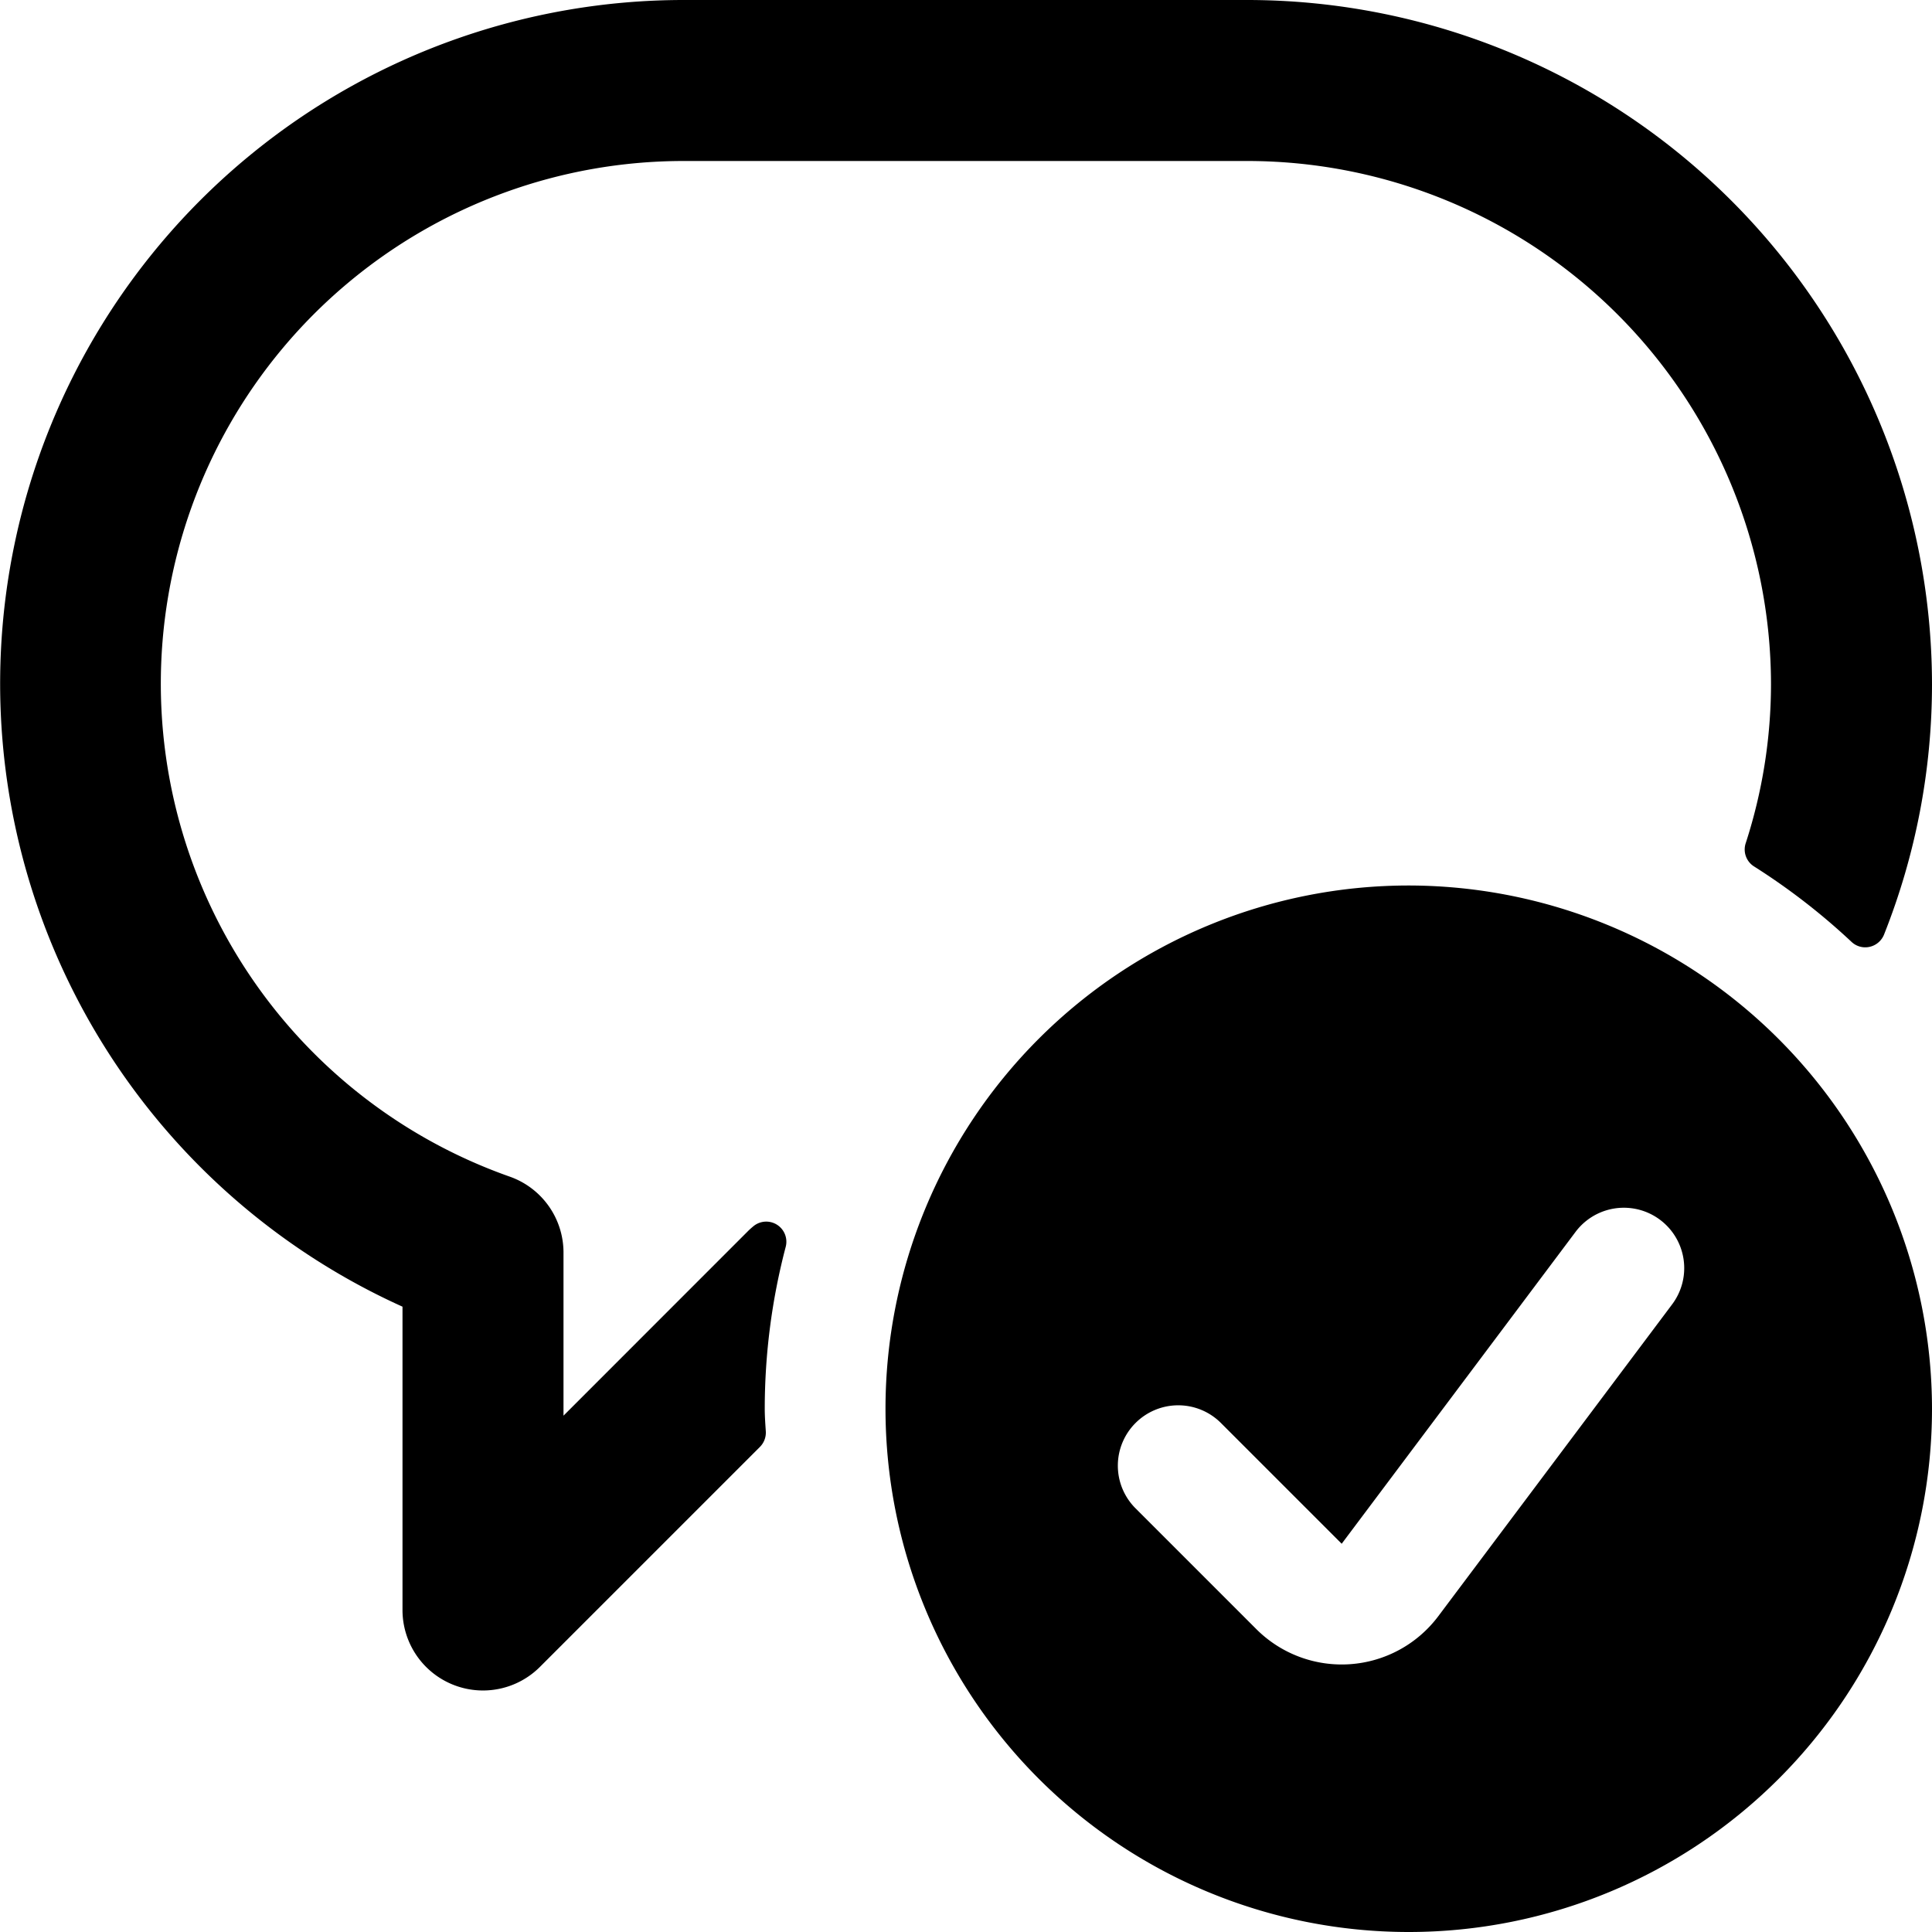 <svg xmlns="http://www.w3.org/2000/svg" viewBox="0 0 24 24"><title>messages-bubble-check-1-alternate</title><path d="M9.76,15.49a.25.25,0,0,0-.4-.258c-.023.019-.046.039-.068.061L7,17.586V15.56a1,1,0,0,0-.664-.942A6.493,6.493,0,0,1,8.5,2h7A6.508,6.508,0,0,1,22,8.5a6.419,6.419,0,0,1-.314,1.974.249.249,0,0,0,.1.287A8.119,8.119,0,0,1,23,11.7a.248.248,0,0,0,.225.062.252.252,0,0,0,.179-.152A8.417,8.417,0,0,0,24,8.5,8.51,8.51,0,0,0,15.5,0h-7A8.492,8.492,0,0,0,5,16.232V20a1,1,0,0,0,1.707.707L9.44,17.974a.251.251,0,0,0,.073-.194c-.006-.093-.013-.186-.013-.28A7.927,7.927,0,0,1,9.76,15.49Z"/><path d="M17.5,11A6.5,6.5,0,1,0,24,17.5,6.508,6.508,0,0,0,17.5,11Zm-3.394,6.677a.75.75,0,0,1,1.061,0l1.5,1.5,2.905-3.874a.75.75,0,1,1,1.2.9l-2.905,3.874a1.5,1.5,0,0,1-2.262.159l-1.5-1.5A.749.749,0,0,1,14.106,17.677Z"/></svg>